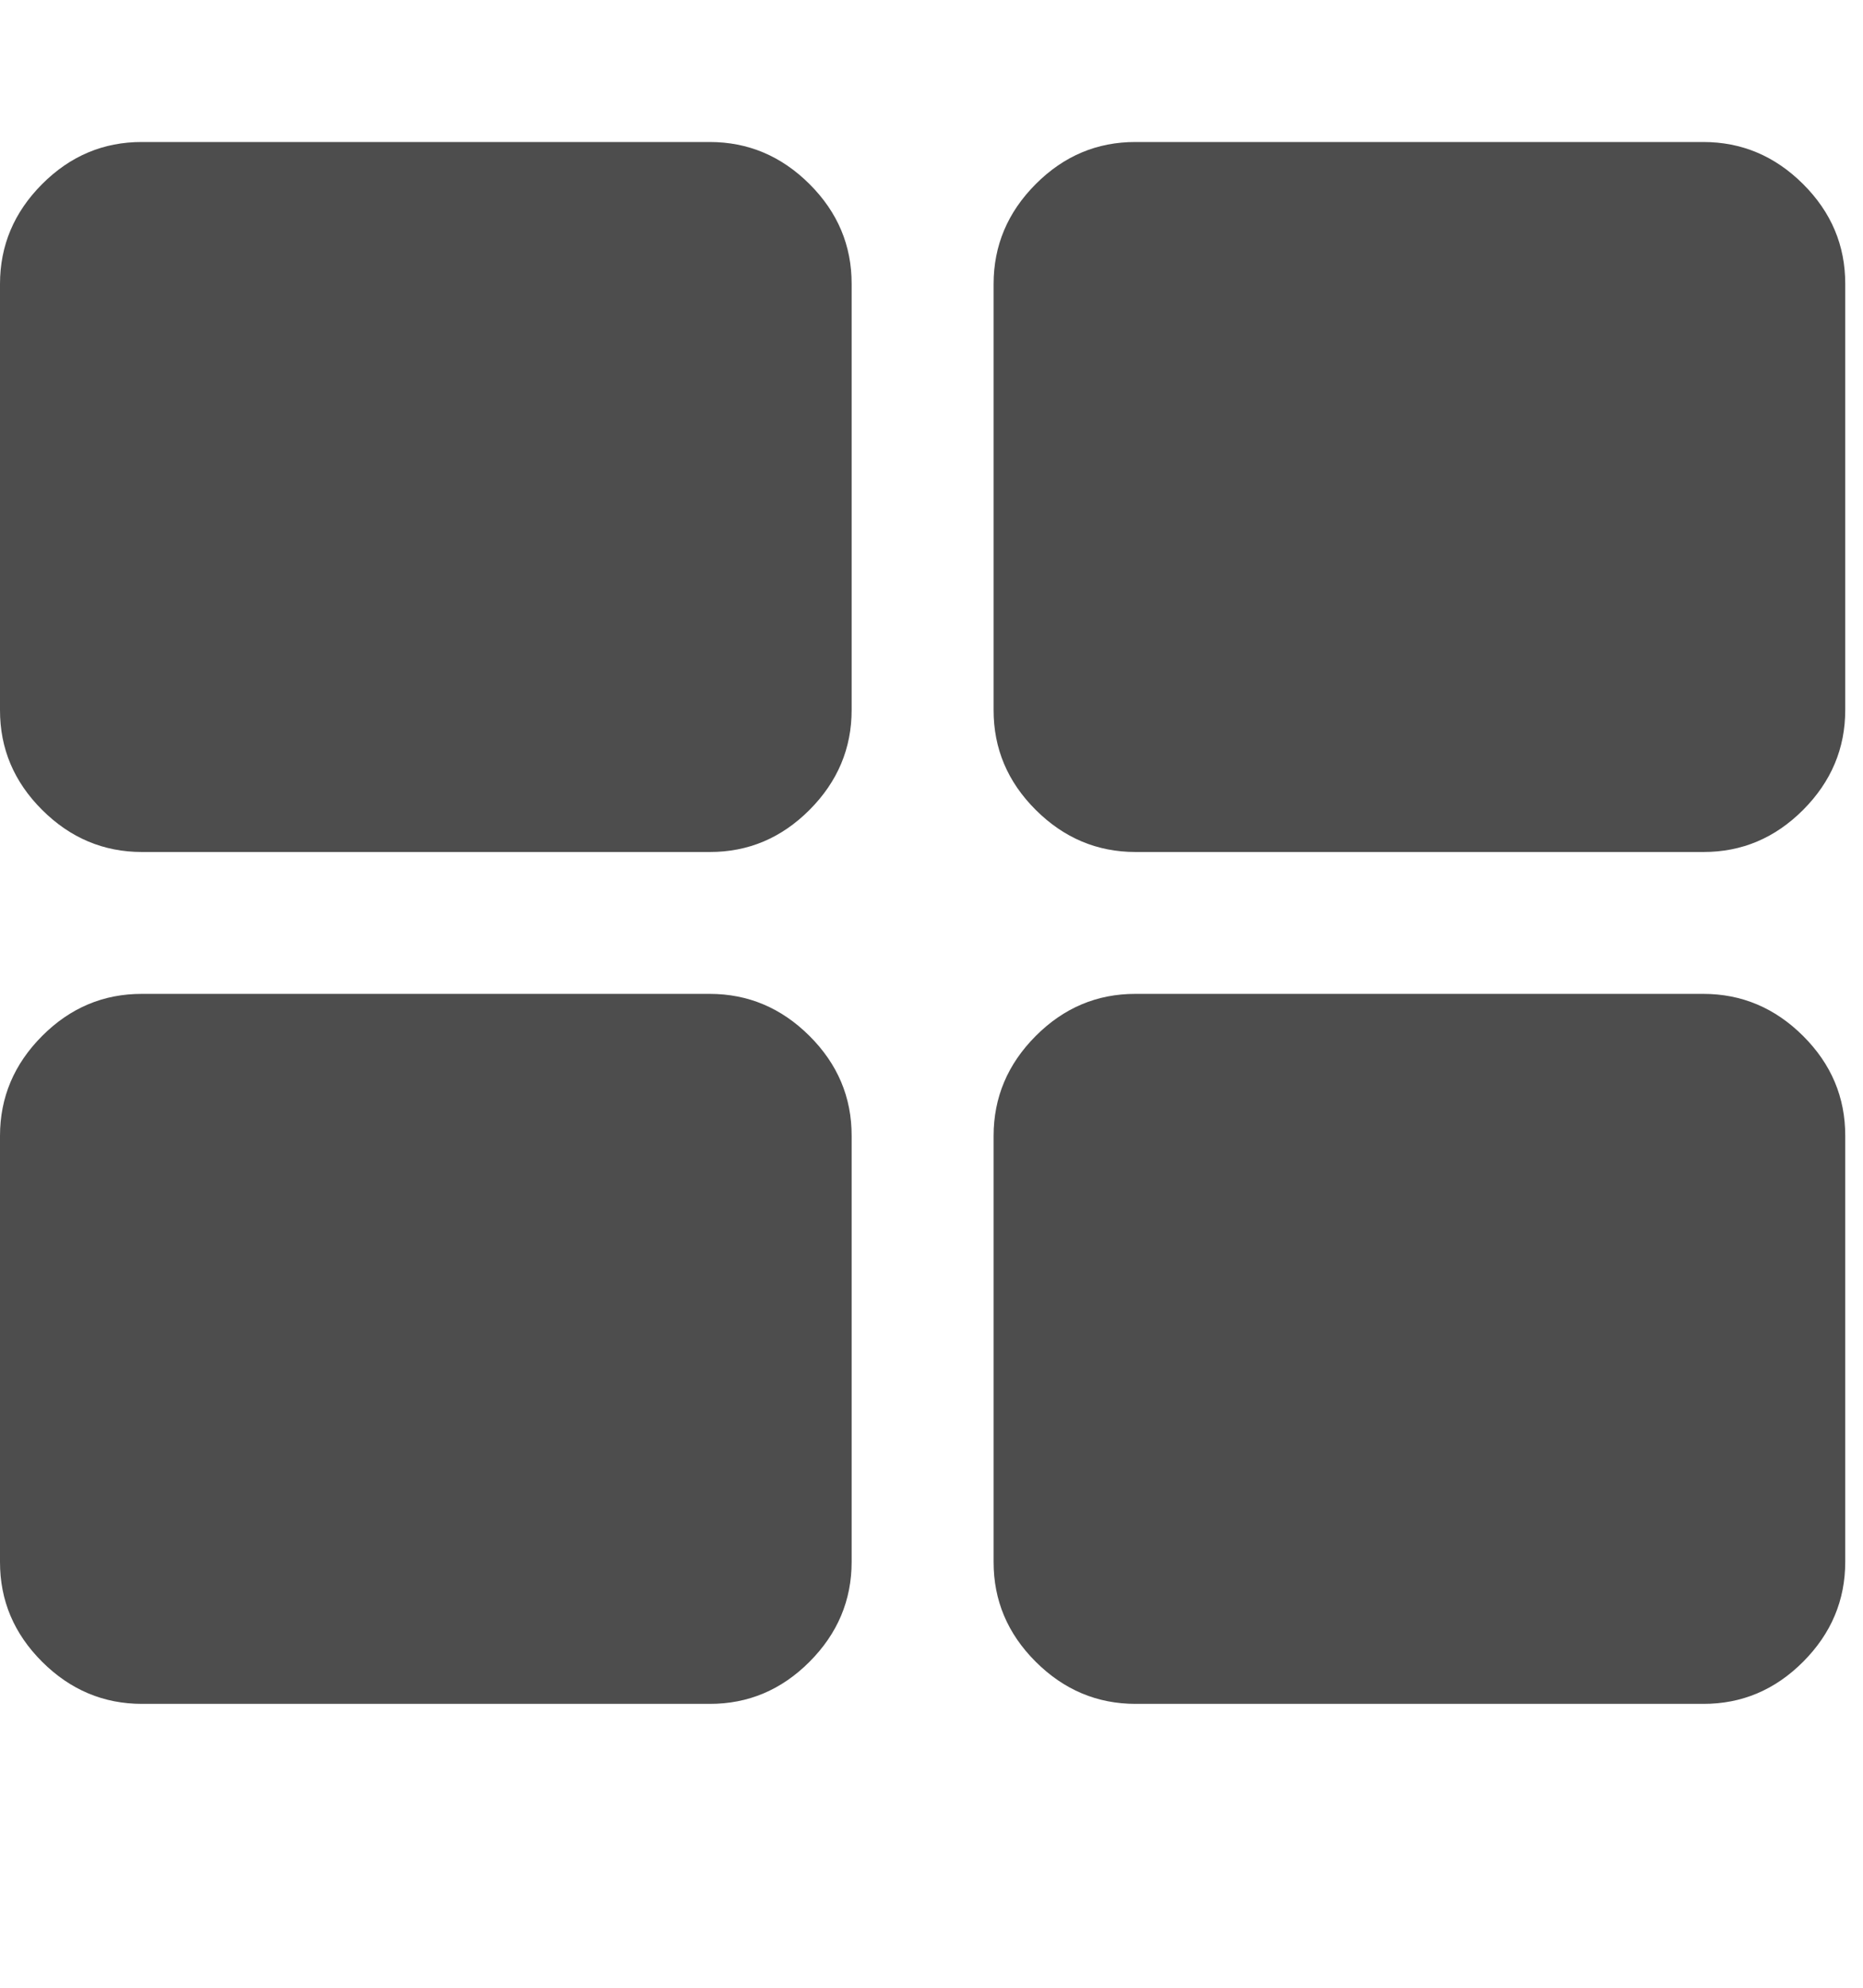 <?xml version="1.0" encoding="utf-8"?>
<!-- Generated by IcoMoon.io -->
<!DOCTYPE svg PUBLIC "-//W3C//DTD SVG 1.1//EN" "http://www.w3.org/Graphics/SVG/1.1/DTD/svg11.dtd">
<svg version="1.1" xmlns="http://www.w3.org/2000/svg" xmlns:xlink="http://www.w3.org/1999/xlink" width="15" height="16" viewBox="0 0 15 16">
<path fill="#4d4d4d" d="M6.857 9.143v3.429q0 0.464-0.339 0.804t-0.804 0.339h-4.571q-0.464 0-0.804-0.339t-0.339-0.804v-3.429q0-0.464 0.339-0.804t0.804-0.339h4.571q0.464 0 0.804 0.339t0.339 0.804zM6.857 2.286v3.429q0 0.464-0.339 0.804t-0.804 0.339h-4.571q-0.464 0-0.804-0.339t-0.339-0.804v-3.429q0-0.464 0.339-0.804t0.804-0.339h4.571q0.464 0 0.804 0.339t0.339 0.804zM14.857 9.143v3.429q0 0.464-0.339 0.804t-0.804 0.339h-4.571q-0.464 0-0.804-0.339t-0.339-0.804v-3.429q0-0.464 0.339-0.804t0.804-0.339h4.571q0.464 0 0.804 0.339t0.339 0.804zM14.857 2.286v3.429q0 0.464-0.339 0.804t-0.804 0.339h-4.571q-0.464 0-0.804-0.339t-0.339-0.804v-3.429q0-0.464 0.339-0.804t0.804-0.339h4.571q0.464 0 0.804 0.339t0.339 0.804z"></path>
</svg>

